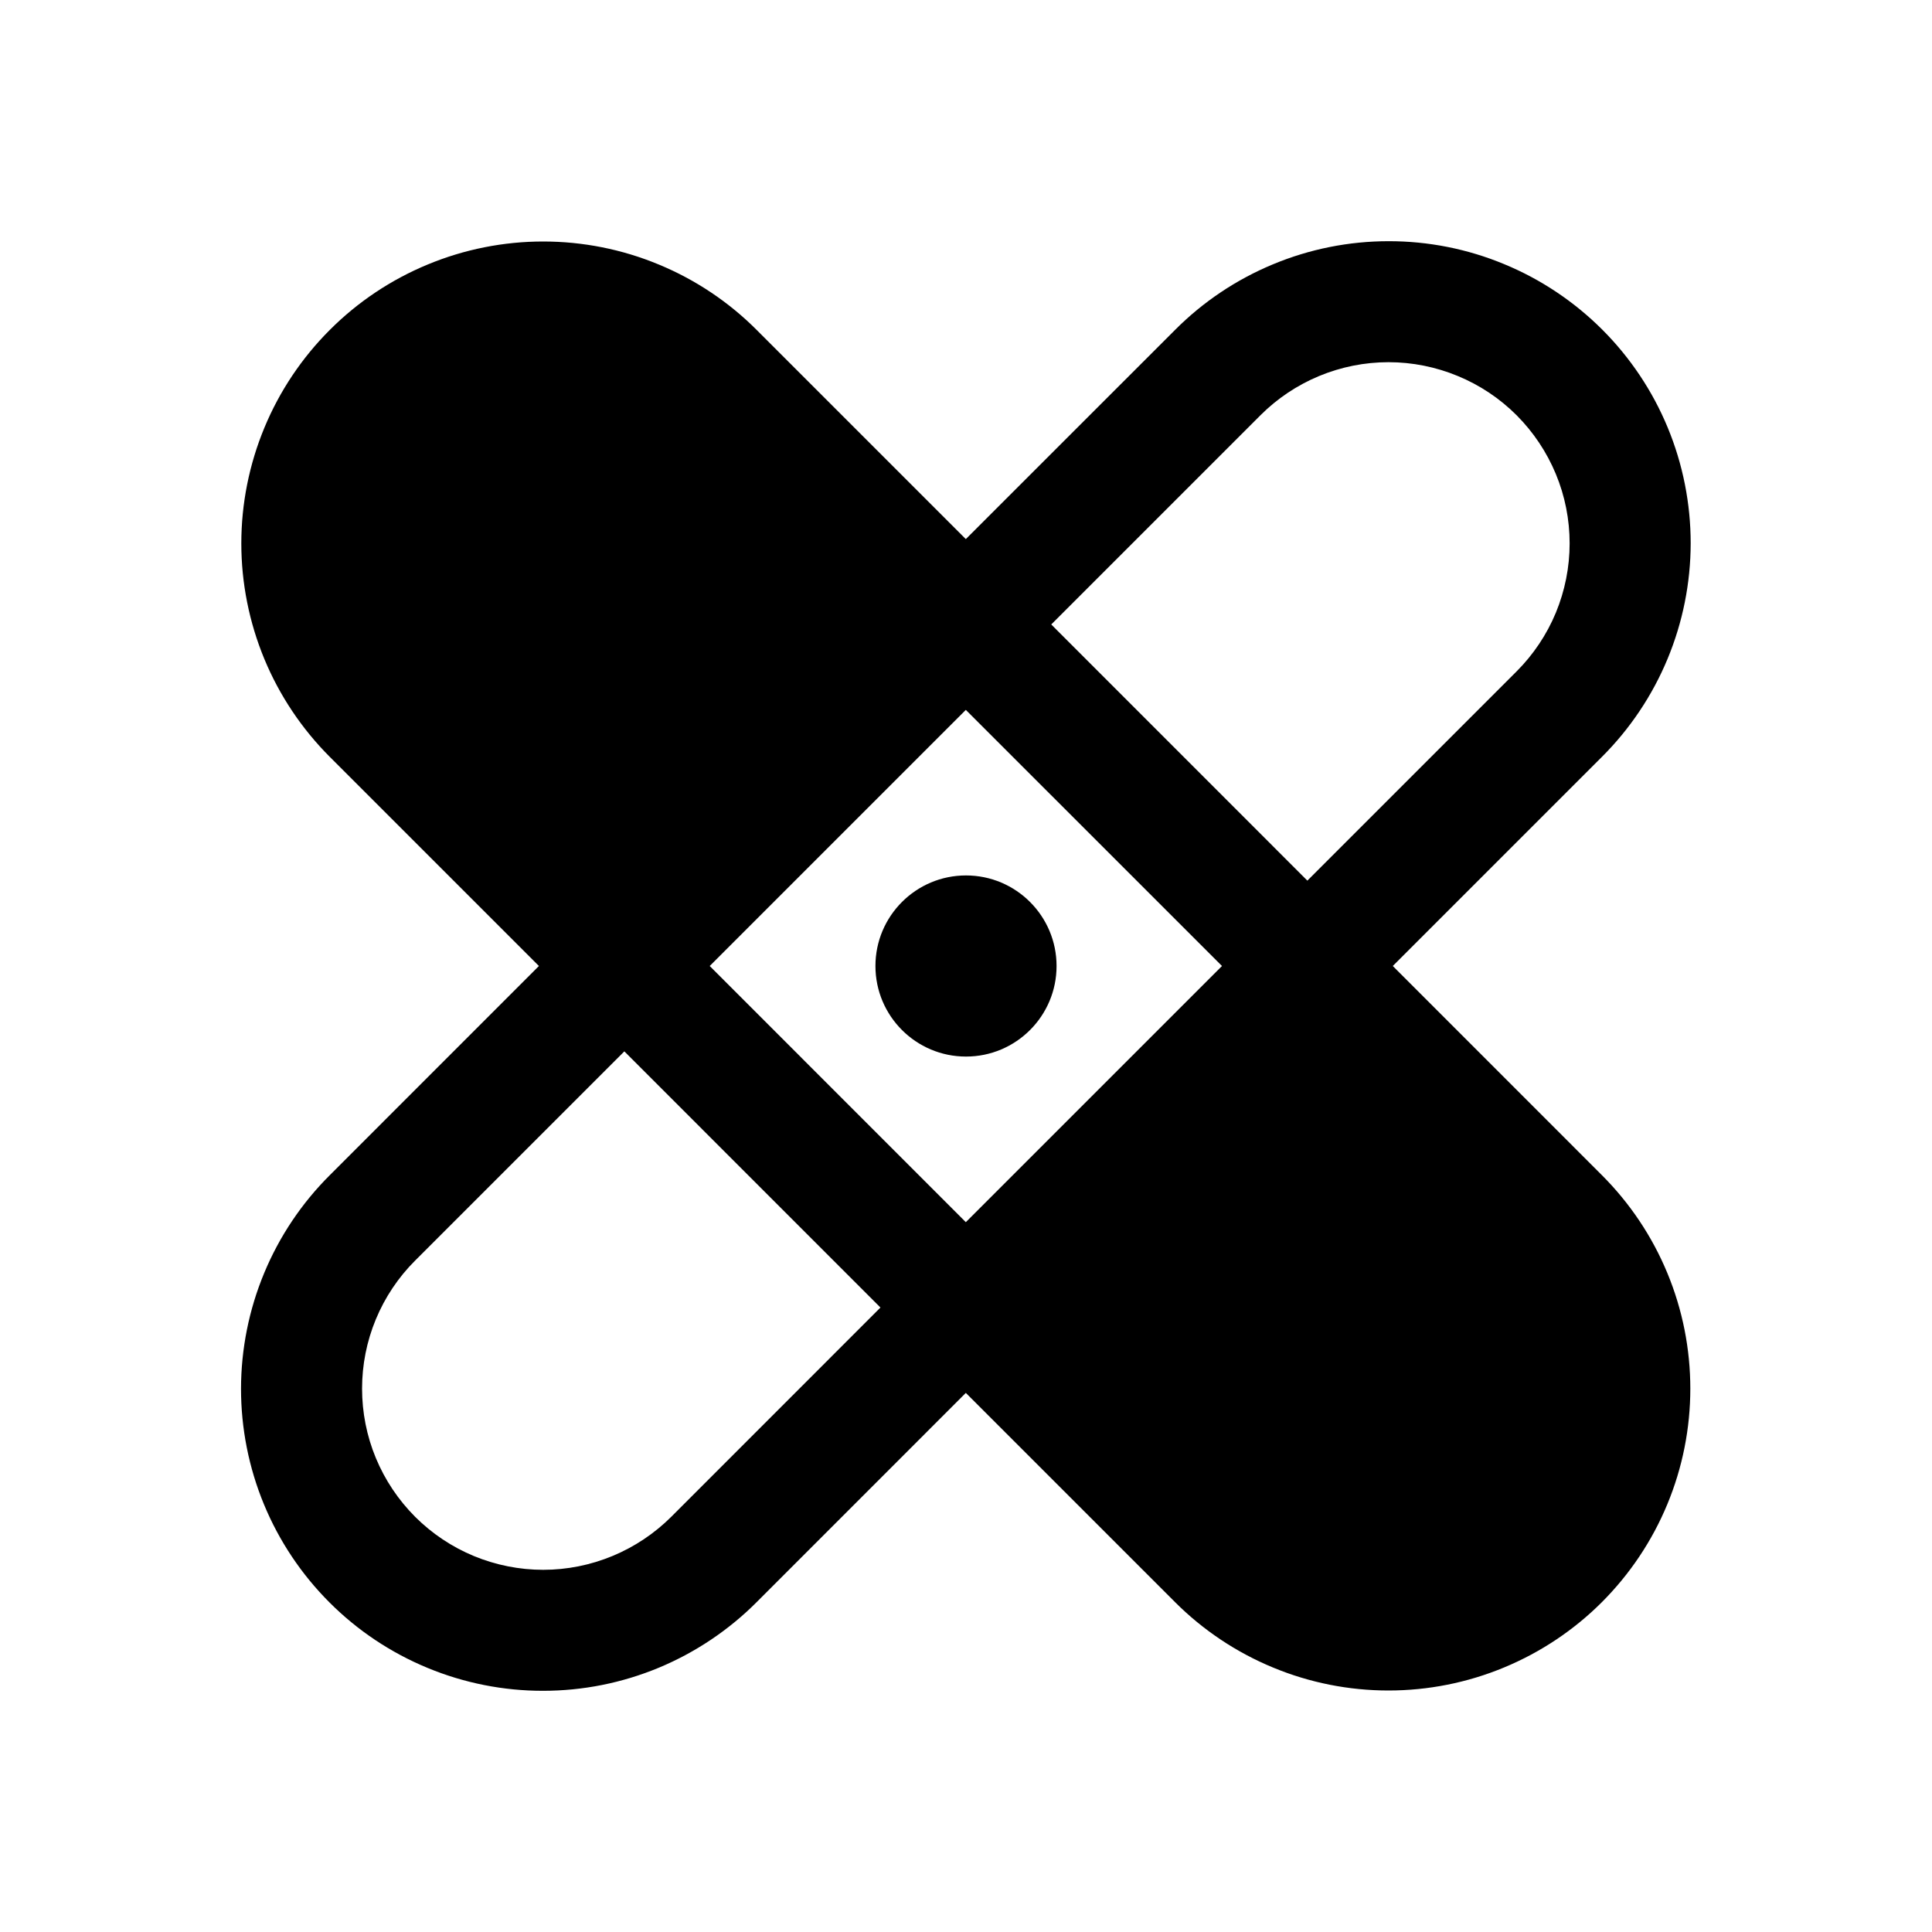 <svg   viewBox="0 0 32 32" fill="none" xmlns="http://www.w3.org/2000/svg">
<path d="M16 17.5C16.828 17.5 17.5 16.828 17.5 16C17.5 15.172 16.828 14.5 16 14.5C15.172 14.5 14.5 15.172 14.5 16C14.5 16.828 15.172 17.5 16 17.5Z" fill="black"/>
<path d="M23.069 16L26.533 12.536C26.998 12.072 27.368 11.52 27.62 10.913C27.872 10.306 28.002 9.656 28.003 8.999C28.003 8.341 27.874 7.69 27.623 7.083C27.372 6.476 27.003 5.924 26.538 5.459C26.073 4.995 25.522 4.626 24.914 4.375C24.307 4.123 23.656 3.994 22.999 3.995C22.342 3.995 21.691 4.125 21.084 4.378C20.477 4.63 19.926 4.999 19.462 5.465L15.997 8.929L12.533 5.465C12.069 5 11.518 4.632 10.911 4.381C10.304 4.129 9.654 4 8.997 4C8.341 4 7.691 4.129 7.084 4.381C6.477 4.632 5.926 5 5.462 5.465C4.998 5.929 4.629 6.48 4.378 7.087C4.127 7.693 3.997 8.344 3.997 9C3.997 9.657 4.127 10.307 4.378 10.914C4.629 11.52 4.998 12.071 5.462 12.536L8.926 16L5.462 19.465C4.996 19.929 4.627 20.48 4.375 21.087C4.123 21.694 3.993 22.344 3.992 23.002C3.992 23.659 4.121 24.31 4.372 24.917C4.623 25.524 4.992 26.076 5.457 26.541C5.921 27.006 6.473 27.374 7.08 27.625C7.688 27.877 8.339 28.006 8.996 28.005C9.653 28.005 10.304 27.875 10.911 27.623C11.518 27.37 12.069 27.001 12.533 26.536L15.997 23.071L19.462 26.536C19.926 27 20.477 27.368 21.084 27.619C21.691 27.871 22.341 28 22.997 28C23.654 28 24.304 27.871 24.911 27.619C25.517 27.368 26.069 27 26.533 26.536C26.997 26.071 27.366 25.52 27.617 24.913C27.868 24.307 27.997 23.657 27.997 23C27.997 22.343 27.868 21.693 27.617 21.087C27.366 20.48 26.997 19.929 26.533 19.465L23.069 16ZM15.997 11.758L20.24 16L15.997 20.243L11.755 16L15.997 11.758ZM20.876 6.879C21.155 6.6 21.485 6.379 21.849 6.228C22.213 6.077 22.604 5.999 22.998 5.999C23.392 5.999 23.782 6.077 24.146 6.228C24.51 6.378 24.841 6.599 25.12 6.878C25.398 7.157 25.619 7.488 25.77 7.852C25.921 8.216 25.998 8.606 25.998 9C25.998 9.394 25.92 9.784 25.77 10.148C25.619 10.512 25.397 10.843 25.119 11.121L21.654 14.586L17.412 10.343L20.876 6.879ZM11.119 25.122C10.84 25.4 10.509 25.621 10.145 25.772C9.781 25.923 9.391 26.001 8.997 26.001C8.603 26.001 8.213 25.923 7.849 25.773C7.485 25.622 7.154 25.401 6.875 25.122C6.597 24.843 6.376 24.513 6.225 24.149C6.074 23.785 5.997 23.394 5.997 23C5.997 22.606 6.074 22.216 6.225 21.852C6.376 21.488 6.597 21.157 6.876 20.879L10.341 17.414L14.583 21.657L11.119 25.122Z" fill="black"/>
</svg>
